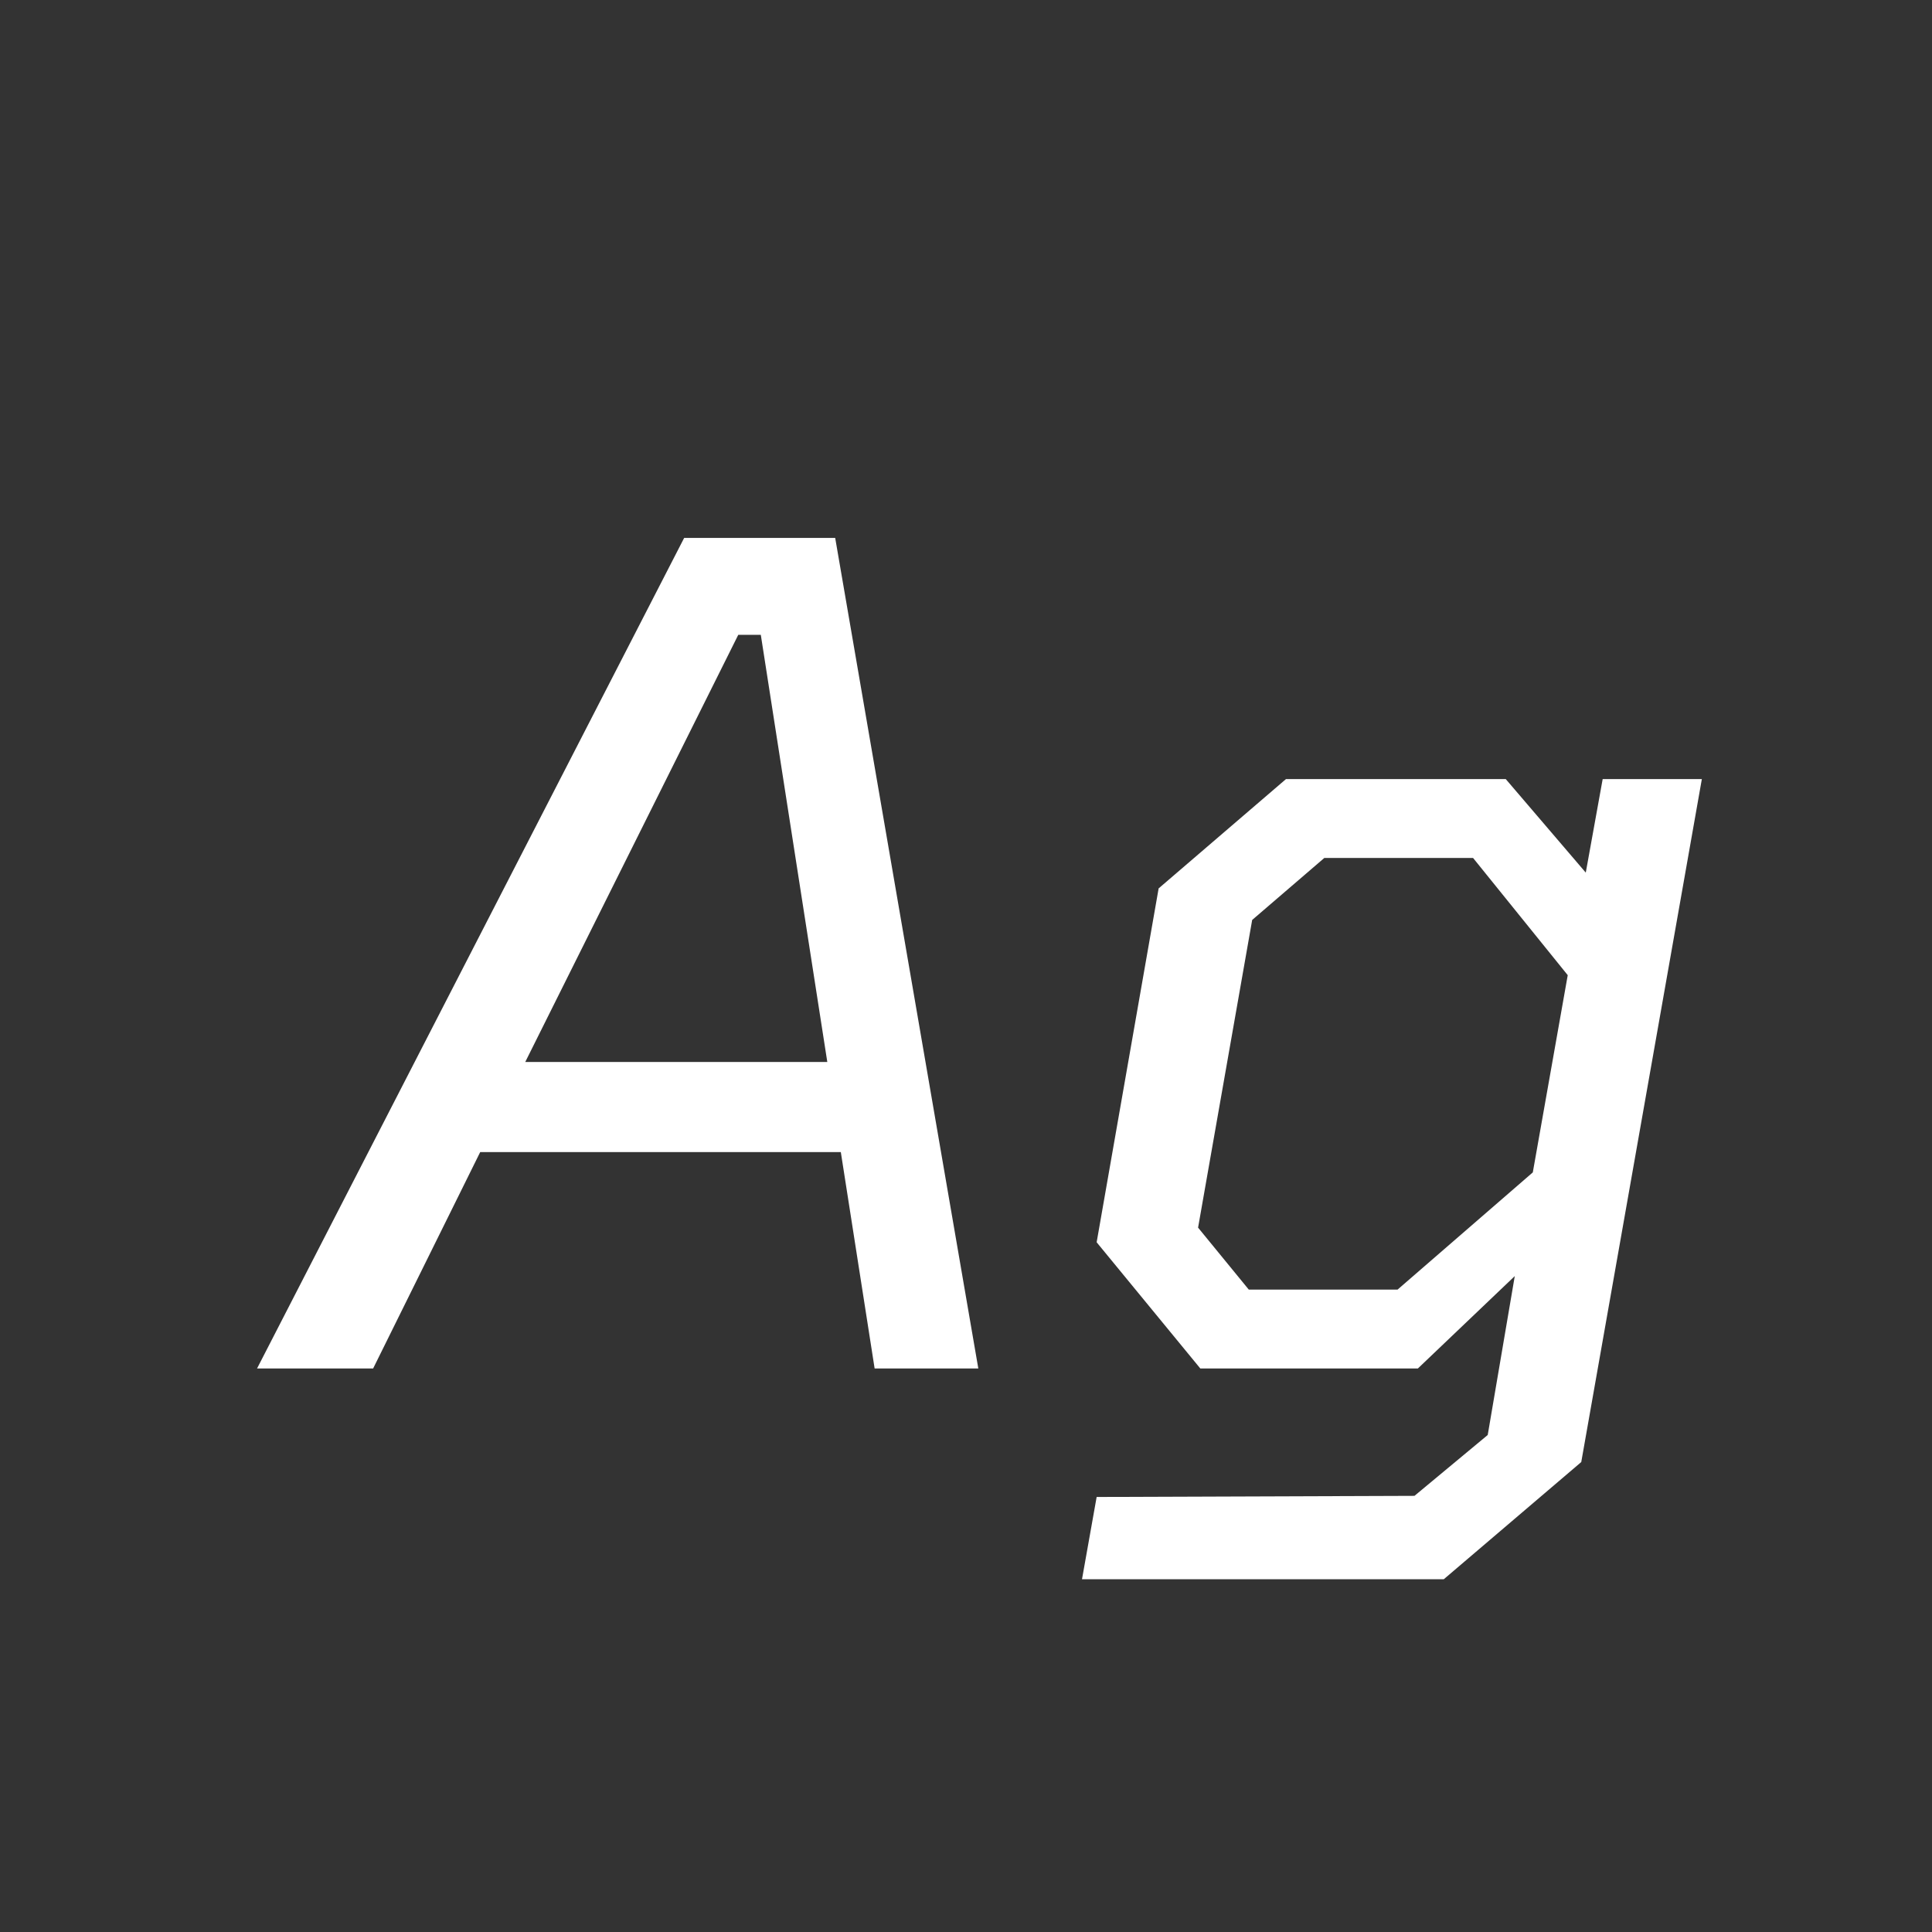 <svg width="24" height="24" viewBox="0 0 24 24" fill="none" xmlns="http://www.w3.org/2000/svg">
<rect x="0" y="0" width="24" height="24" fill="#333333" stroke="none"/>
<path d="M3.193 17L8.499 6.682H10.375L12.153 17H10.865L10.445 14.312H5.965L4.635 17H3.193ZM6.525 13.192H10.277L9.451 7.886H9.171L6.525 13.192ZM13.441 19.618L13.623 18.596L17.571 18.582L18.481 17.826L18.817 15.852L17.613 17H14.911L13.623 15.432L14.393 11.036L15.975 9.678H18.705L19.699 10.84L19.909 9.678H21.141L19.643 18.162L17.935 19.618H13.441ZM17.361 16.02L19.041 14.564L19.475 12.114L18.299 10.658H16.451L15.555 11.428L14.883 15.25L15.513 16.02H17.361Z" fill="white"/>
</svg>
